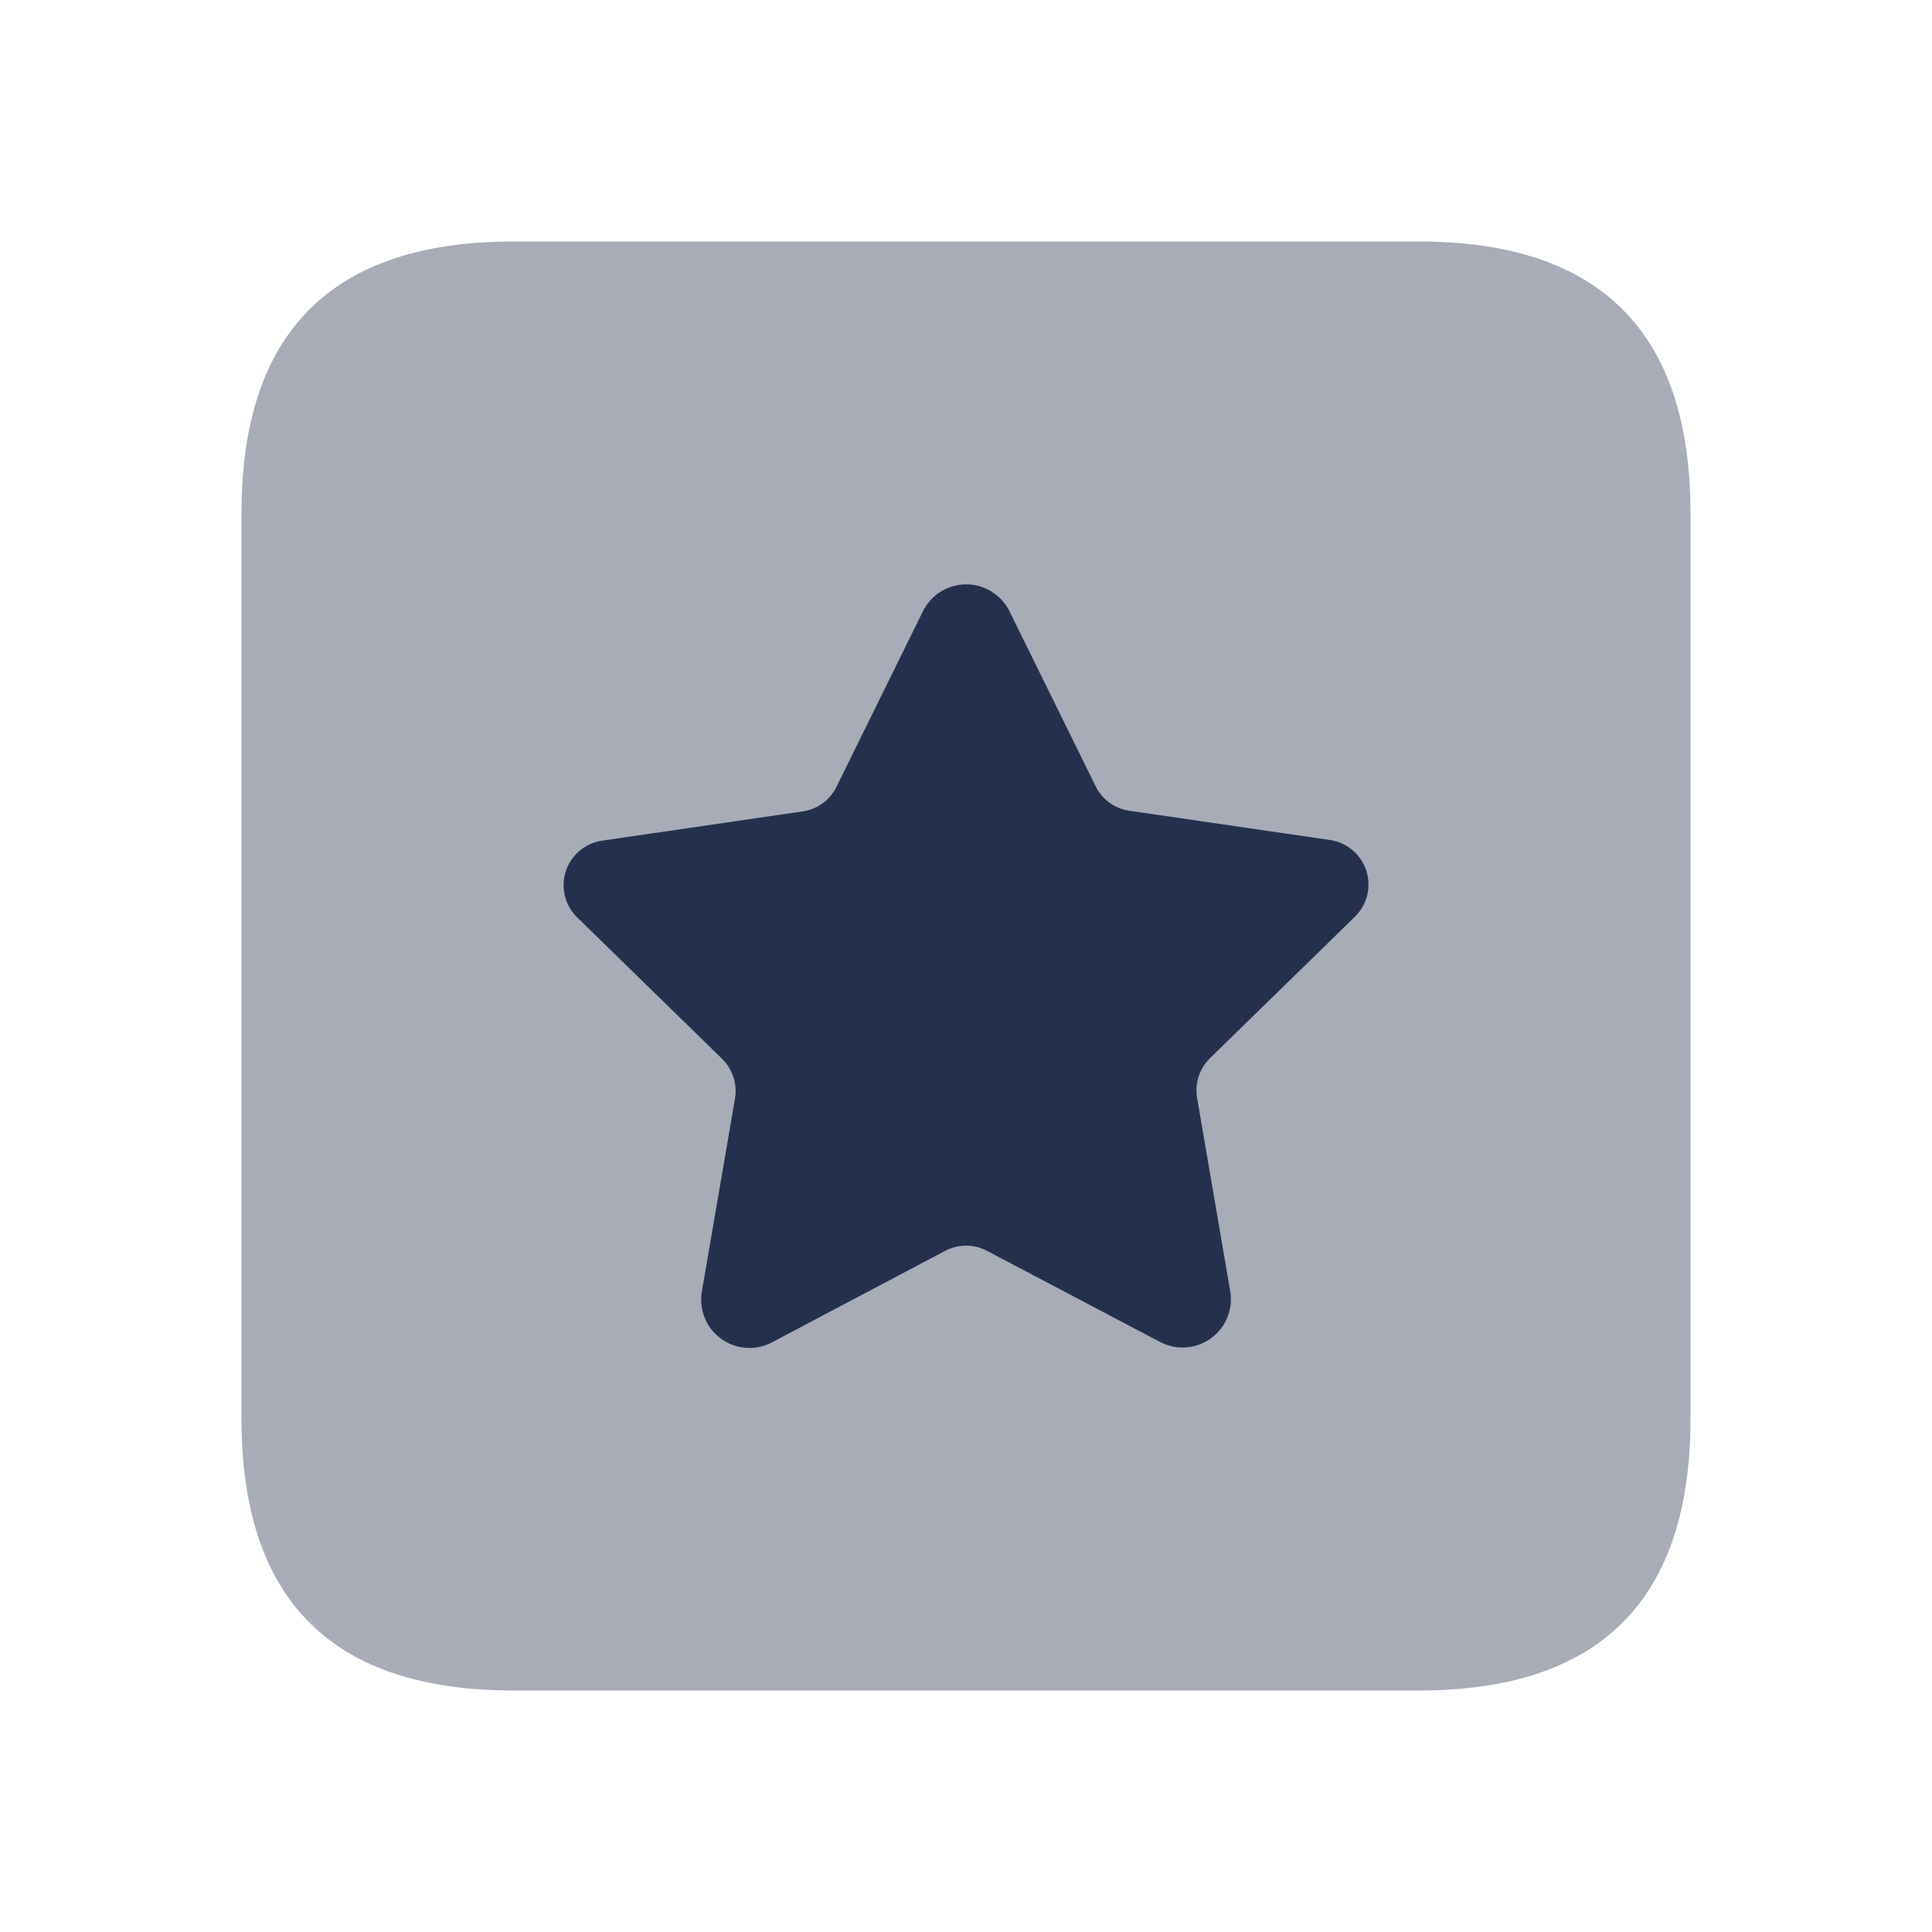<svg id="Layer" xmlns="http://www.w3.org/2000/svg" viewBox="0 0 24 24"><defs><style>.cls-1,.cls-2{fill:#25314c;}.cls-1{opacity:0.4;}</style></defs><g id="star-square"><path class="cls-1" d="M3,17.625V6.375Q3,3,6.375,3h11.25Q21,3,21,6.375v11.25Q21,21,17.625,21H6.375Q3,21,3,17.625Z"/><path class="cls-2" d="M12.535,7.583l1.078,2.189a.557.557,0,0,0,.42.3l2.49.363a.559.559,0,0,1,.308.953l-1.8,1.757a.561.561,0,0,0-.16.495l.412,2.405a.6.6,0,0,1-.863.63l-2.16-1.137a.558.558,0,0,0-.518,0L9.583,16.679a.6.6,0,0,1-.865-.631l.412-2.4a.561.561,0,0,0-.16-.495l-1.8-1.757a.559.559,0,0,1,.308-.953l2.49-.363a.557.557,0,0,0,.42-.3l1.078-2.189A.6.6,0,0,1,12.535,7.583Z"/></g></svg>